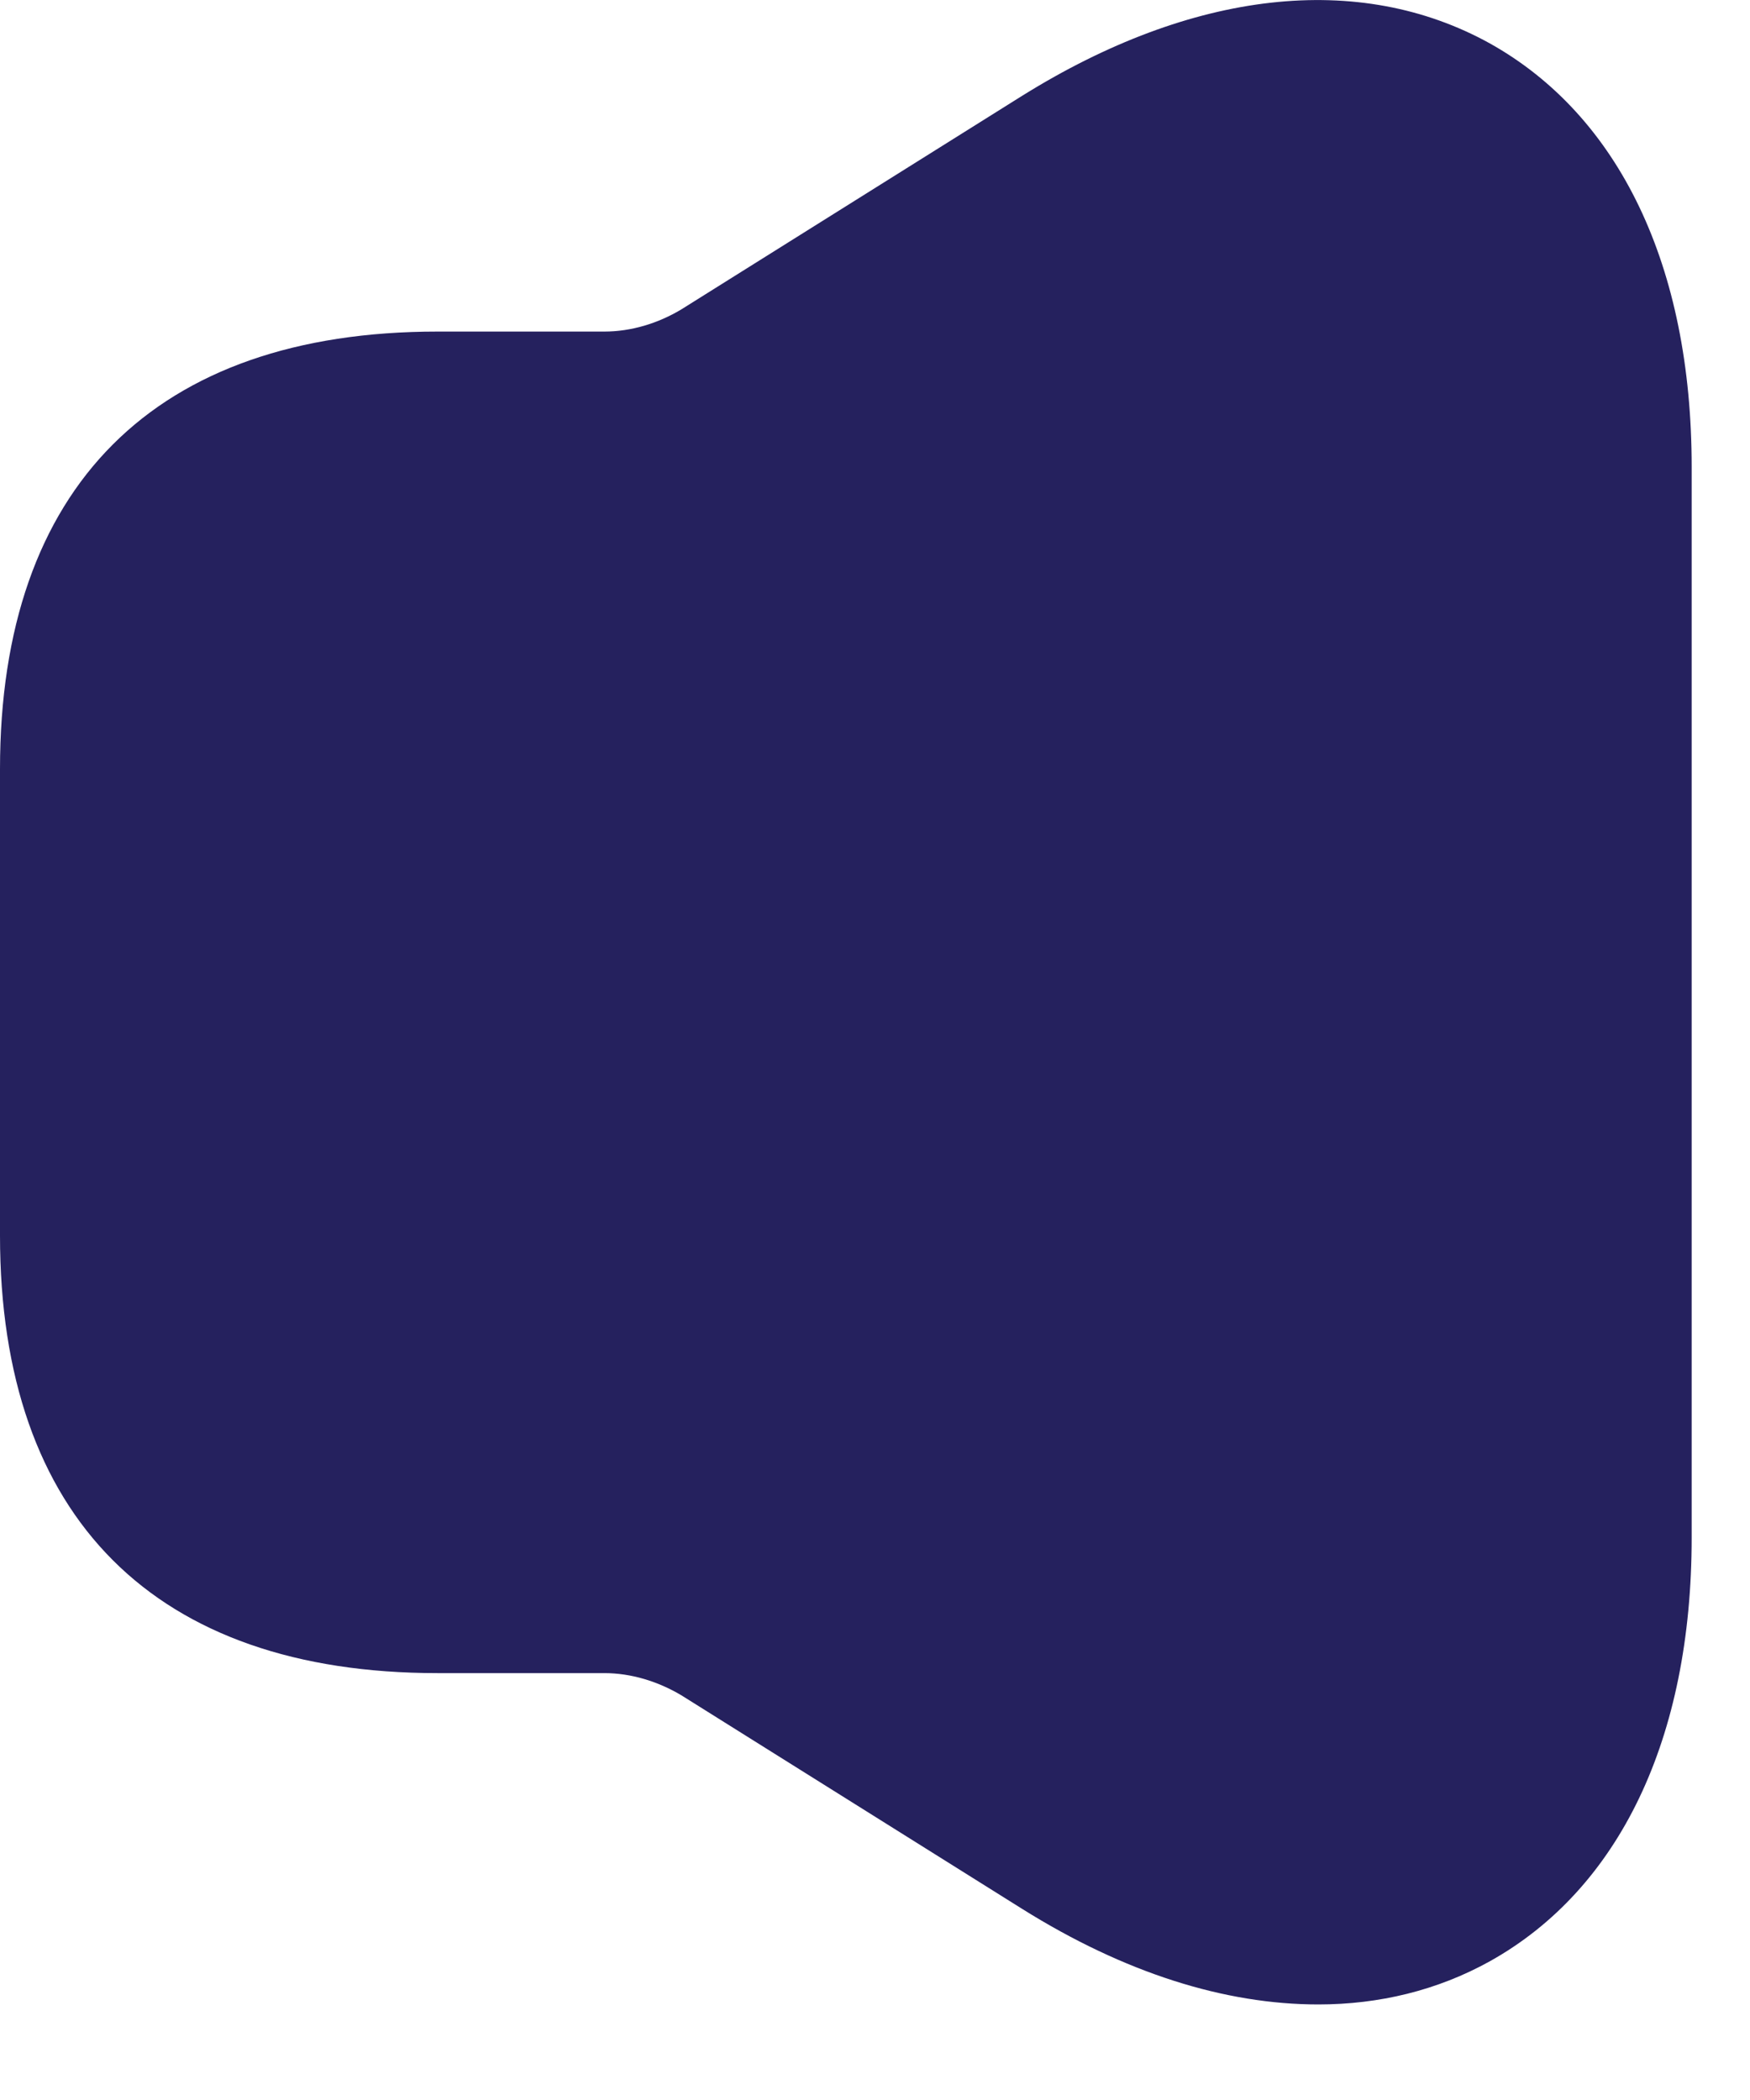 <svg width="15" height="18" viewBox="0 0 15 18" fill="none" xmlns="http://www.w3.org/2000/svg">
<path d="M12.77 0.372C11.65 -0.248 10.22 -0.088 8.76 0.822L5.84 2.652C5.64 2.772 5.41 2.842 5.18 2.842H4.25H3.75C1.33 2.842 0 4.172 0 6.592V10.591C0 13.011 1.33 14.341 3.75 14.341H4.25H5.18C5.41 14.341 5.64 14.412 5.84 14.531L8.76 16.361C9.64 16.912 10.5 17.181 11.3 17.181C11.82 17.181 12.32 17.061 12.77 16.811C13.88 16.192 14.5 14.902 14.5 13.181V4.002C14.5 2.282 13.88 0.992 12.77 0.372Z" fill="#25215E"/>
</svg>
